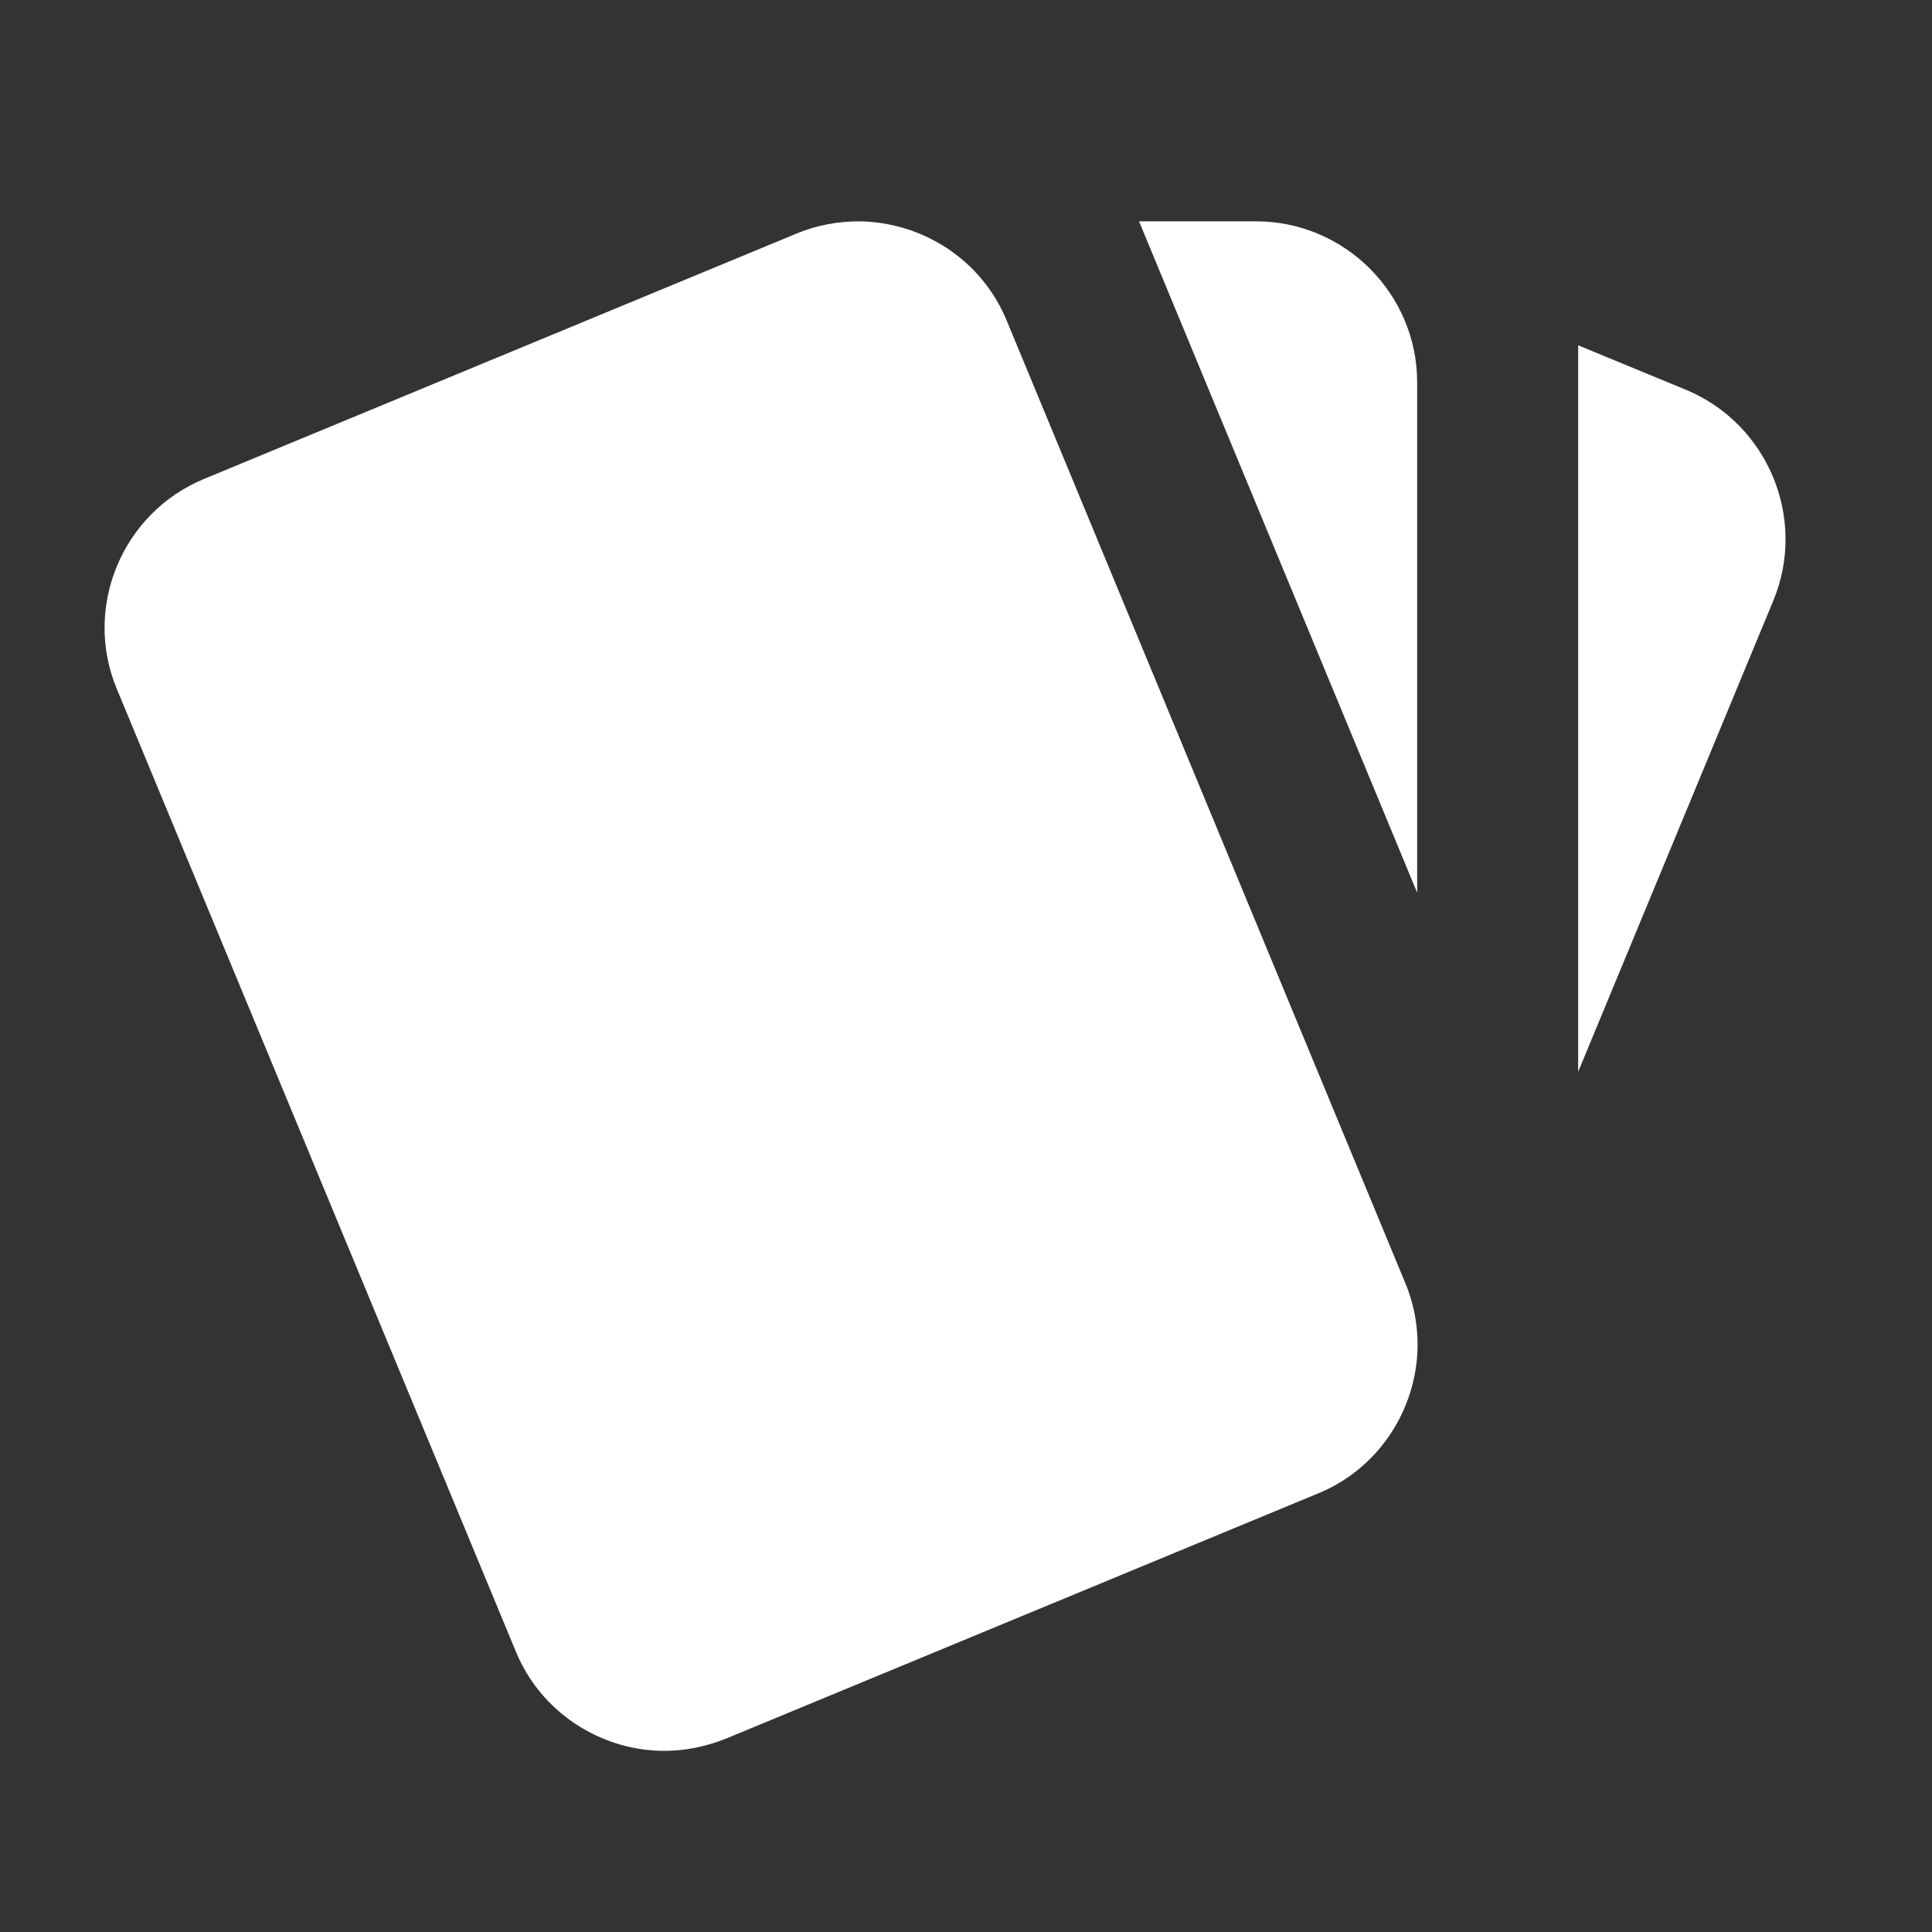 <?xml version="1.0" encoding="UTF-8" standalone="no"?>
<svg
   xmlns:dc="http://purl.org/dc/elements/1.1/"
   xmlns:cc="http://creativecommons.org/ns#"
   xmlns:rdf="http://www.w3.org/1999/02/22-rdf-syntax-ns#"
   xmlns:svg="http://www.w3.org/2000/svg"
   xmlns="http://www.w3.org/2000/svg"
   xmlns:sodipodi="http://sodipodi.sourceforge.net/DTD/sodipodi-0.dtd"
   xmlns:inkscape="http://www.inkscape.org/namespaces/inkscape"
   width="48"
   height="48"
   viewBox="0 0 48 48"
   id="svg2"
   version="1.1"
   inkscape:version="0.48.4 r9939"
   sodipodi:docname="icon.svg">
  <rect x="0" y="0" width="48" height="48" fill="#333333" stroke="none"/>
  <defs
     id="defs8" />
  <sodipodi:namedview
     pagecolor="#ffffff"
     bordercolor="#666666"
     borderopacity="1"
     objecttolerance="10"
     gridtolerance="10"
     guidetolerance="10"
     inkscape:pageopacity="0"
     inkscape:pageshadow="2"
     inkscape:window-width="1920"
     inkscape:window-height="1053"
     id="namedview6"
     showgrid="false"
     inkscape:zoom="9.8333333"
     inkscape:cx="7.3828454"
     inkscape:cy="10.020564"
     inkscape:window-x="1920"
     inkscape:window-y="0"
     inkscape:window-maximized="1"
     inkscape:current-layer="svg2" />
  <path
     d="m 41.899,9.689 -2.69,-1.11 0,18.05 4.85,-11.71 c 0.84,-2.03 -0.13,-4.38 -2.16,-5.23 z m -39,7.42 9.92,23.93 c 0.62,1.5 2.08,2.43 3.61,2.46 0.53,0.01 1.07,-0.09 1.6,-0.3 l 14.73,-6.1 c 1.5,-0.62 2.42,-2.07 2.46,-3.6 0.01,-0.54 -0.08,-1.08 -0.3,-1.61 l -9.91,-23.93 c -0.63,-1.52 -2.1,-2.44 -3.66,-2.46 -0.52,0 -1.04,0.09 -1.55,0.3 l -14.73,6.1 c -2.03,0.84 -3.01,3.18 -2.17,5.21 z m 32.31,-7.61 c 0,-2.2 -1.8,-4 -4,-4 l -2.91,0 6.91,16.68 z"
     id="path4"
     inkscape:connector-curvature="0"
     sodipodi:nodetypes="cccccccccccccccccssccs"
     style="fill:#ffffff" />
</svg>
